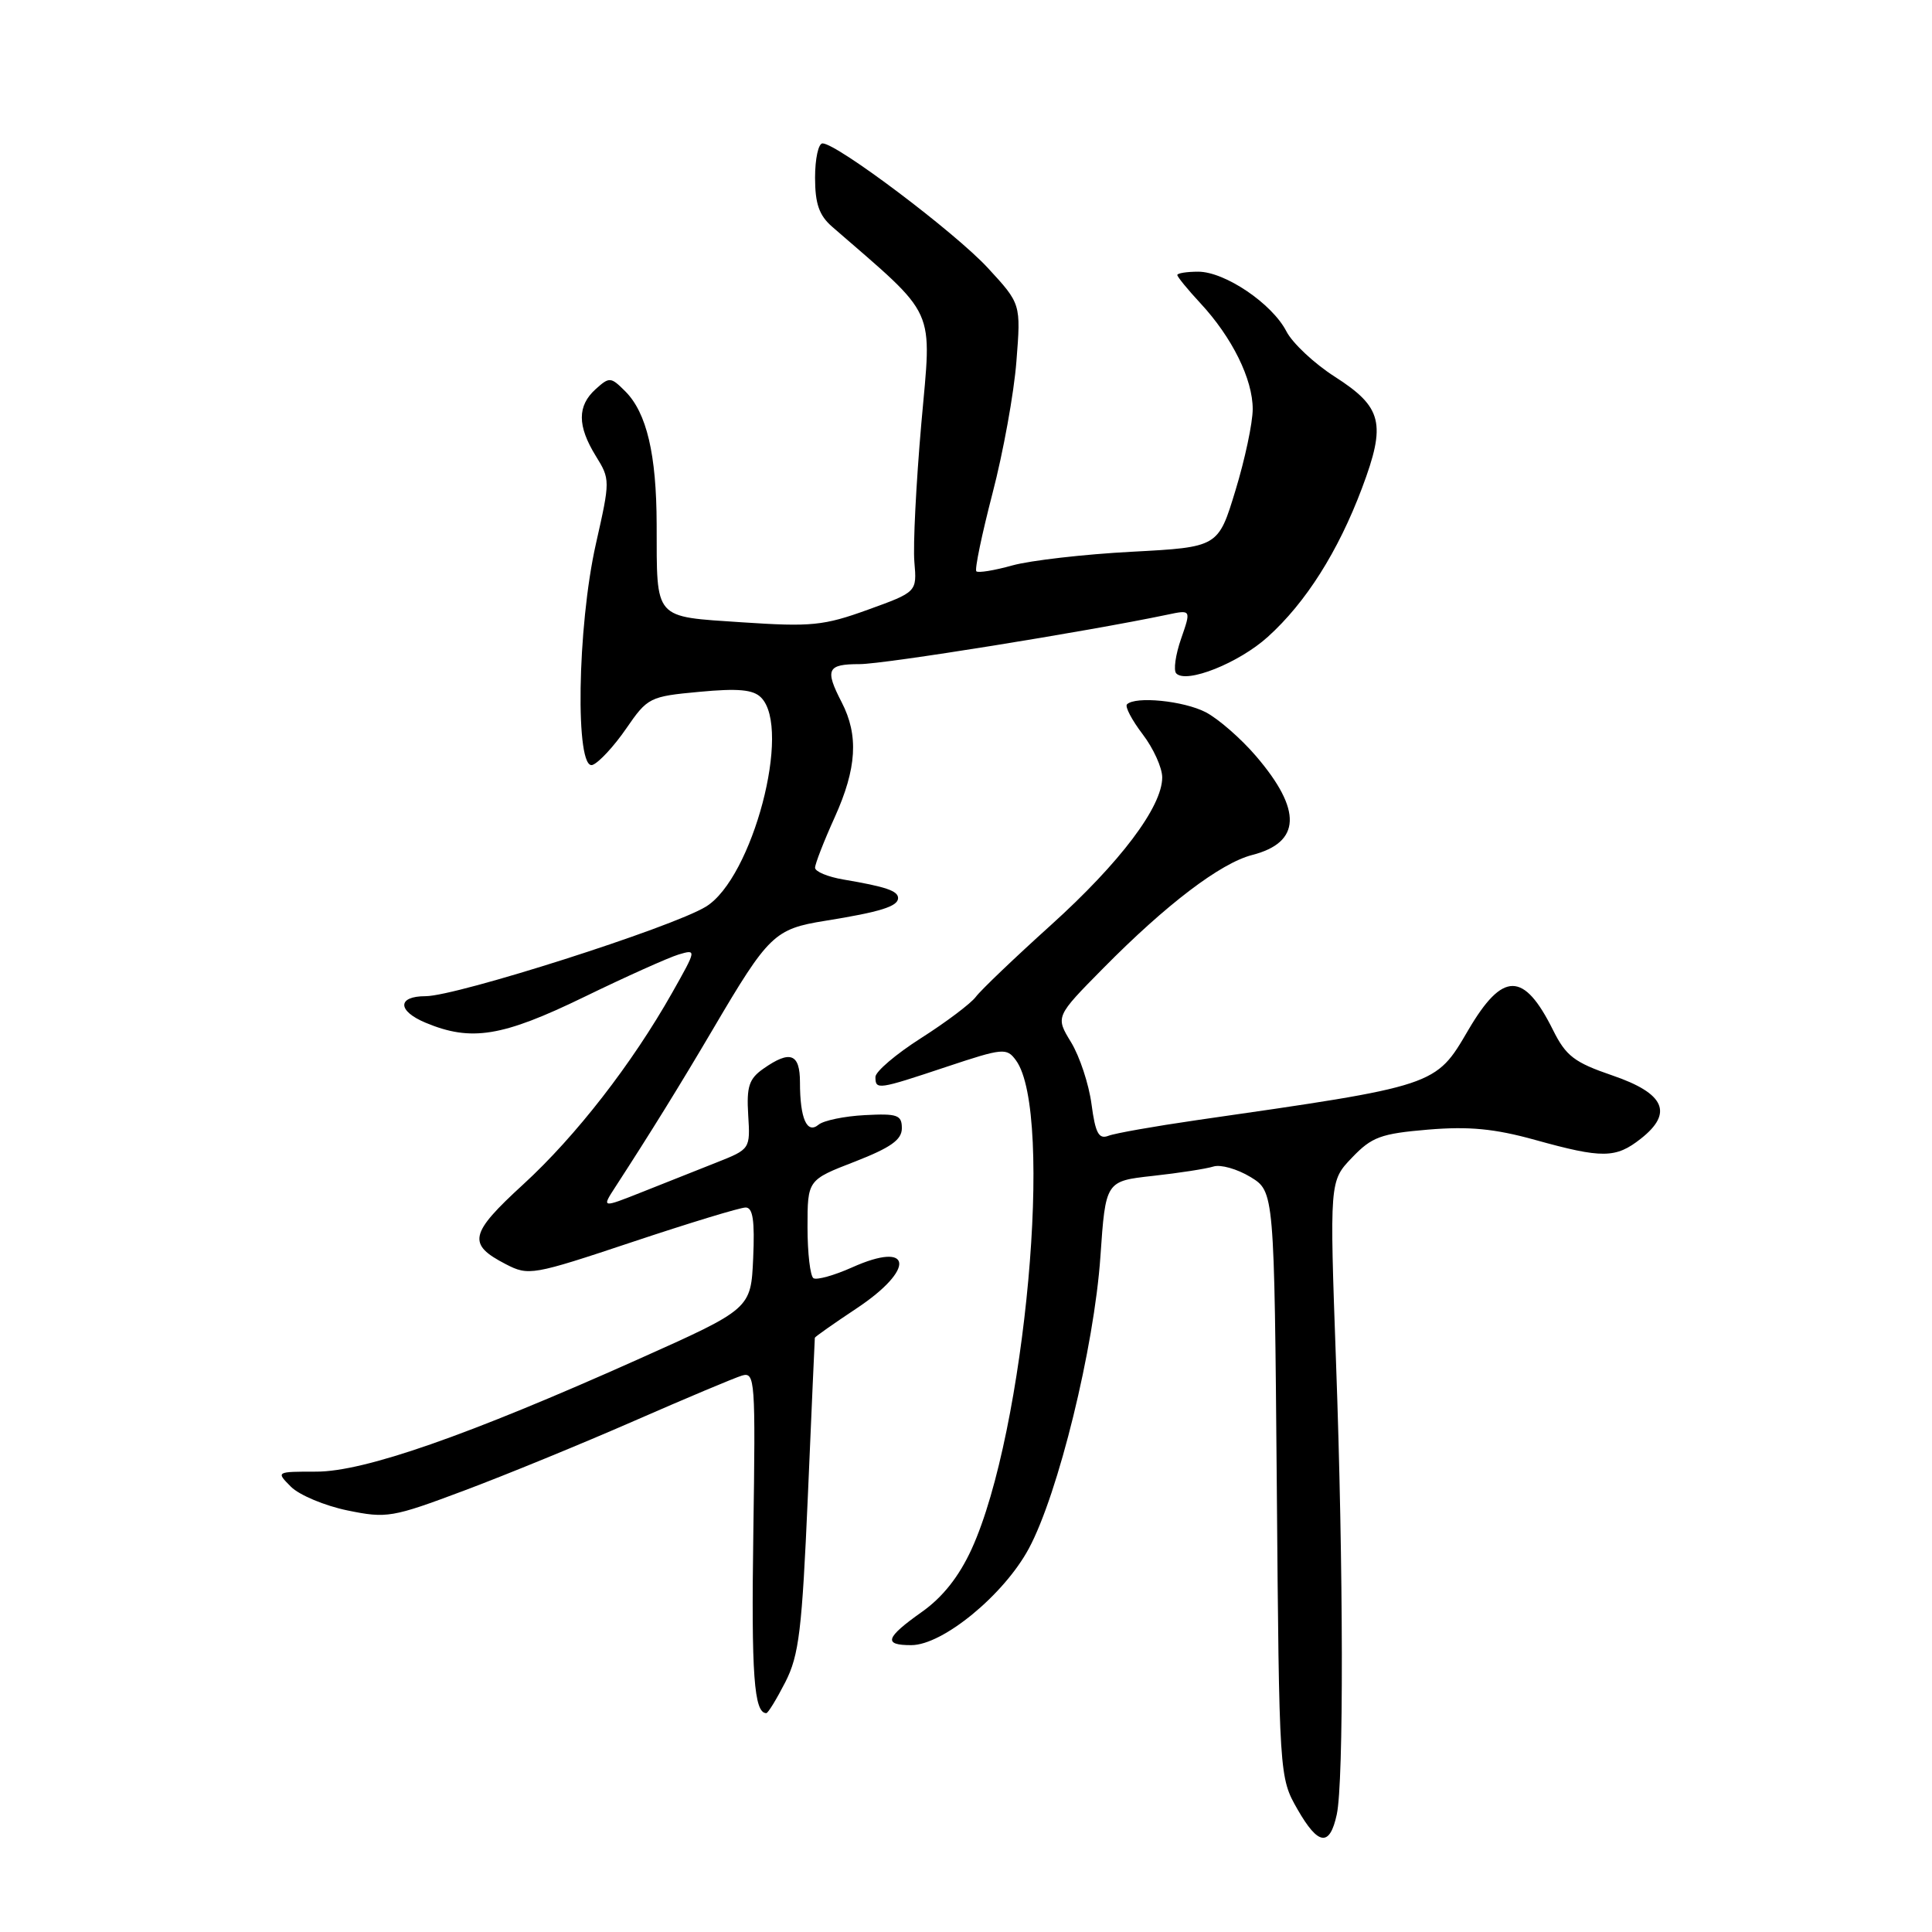 <?xml version="1.0" encoding="UTF-8" standalone="no"?>
<!DOCTYPE svg PUBLIC "-//W3C//DTD SVG 1.1//EN" "http://www.w3.org/Graphics/SVG/1.1/DTD/svg11.dtd" >
<svg xmlns="http://www.w3.org/2000/svg" xmlns:xlink="http://www.w3.org/1999/xlink" version="1.1" viewBox="0 0 256 256">
 <g >
 <path fill="currentColor"
d=" M 177.13 240.42 C 178.06 236.12 178.02 207.88 177.03 180.50 C 176.17 156.50 176.17 156.50 179.15 153.39 C 181.77 150.65 182.96 150.21 189.23 149.68 C 194.65 149.23 198.02 149.55 203.40 151.04 C 212.32 153.52 214.10 153.50 217.42 150.88 C 221.76 147.47 220.59 144.87 213.64 142.50 C 208.61 140.78 207.50 139.93 205.79 136.50 C 201.91 128.70 199.13 128.70 194.56 136.48 C 190.20 143.93 190.47 143.84 158.48 148.44 C 152.97 149.24 147.74 150.16 146.87 150.50 C 145.59 150.99 145.14 150.15 144.63 146.30 C 144.28 143.66 143.06 139.97 141.92 138.10 C 139.85 134.71 139.85 134.71 146.18 128.30 C 154.54 119.83 161.72 114.37 165.92 113.29 C 172.39 111.63 172.56 107.35 166.44 100.20 C 164.44 97.86 161.43 95.24 159.76 94.37 C 156.83 92.86 150.44 92.22 149.33 93.33 C 149.04 93.63 149.97 95.40 151.40 97.28 C 152.83 99.15 154.00 101.73 154.00 103.01 C 154.00 106.90 148.44 114.28 139.25 122.58 C 134.44 126.92 129.96 131.20 129.30 132.09 C 128.64 132.97 125.38 135.43 122.05 137.55 C 118.72 139.67 116.00 141.99 116.00 142.70 C 116.00 144.44 116.29 144.40 125.41 141.36 C 132.92 138.86 133.39 138.82 134.62 140.50 C 139.70 147.44 135.85 189.72 128.74 205.27 C 127.07 208.91 124.91 211.64 122.15 213.59 C 117.32 217.01 117.00 218.00 120.75 217.99 C 124.92 217.99 133.02 211.33 136.32 205.20 C 140.22 197.97 144.98 178.55 145.81 166.50 C 146.50 156.50 146.50 156.50 152.78 155.81 C 156.24 155.43 159.84 154.87 160.79 154.57 C 161.73 154.27 163.93 154.89 165.68 155.95 C 168.85 157.88 168.85 157.88 169.18 196.69 C 169.50 235.50 169.50 235.50 171.94 239.77 C 174.68 244.55 176.20 244.74 177.13 240.42 Z  M 104.06 222.89 C 105.88 219.32 106.27 216.03 107.05 198.14 C 107.54 186.79 107.95 177.39 107.97 177.26 C 107.99 177.13 110.47 175.38 113.50 173.37 C 121.35 168.16 120.92 164.34 112.90 167.94 C 110.53 169.00 108.23 169.64 107.79 169.37 C 107.36 169.10 107.00 166.06 107.00 162.62 C 107.00 156.35 107.00 156.35 113.25 153.93 C 118.02 152.07 119.50 151.03 119.50 149.50 C 119.50 147.74 118.92 147.53 114.59 147.76 C 111.89 147.90 109.13 148.47 108.46 149.03 C 106.92 150.31 106.00 148.20 106.00 143.42 C 106.00 139.60 104.71 139.11 101.15 141.61 C 99.25 142.94 98.91 143.97 99.14 147.74 C 99.42 152.25 99.40 152.27 94.96 154.03 C 92.51 155.01 88.07 156.76 85.11 157.94 C 79.72 160.08 79.72 160.08 81.53 157.29 C 86.14 150.19 90.06 143.86 94.50 136.32 C 101.85 123.83 102.62 123.09 109.35 122.01 C 116.64 120.84 119.00 120.10 119.00 119.00 C 119.00 118.04 117.36 117.49 111.75 116.54 C 109.69 116.19 108.00 115.49 108.00 114.98 C 108.00 114.47 109.17 111.46 110.61 108.28 C 113.53 101.81 113.79 97.44 111.53 93.06 C 109.27 88.69 109.60 88.00 113.90 88.00 C 117.18 88.00 143.99 83.69 154.67 81.45 C 157.84 80.78 157.84 80.78 156.50 84.64 C 155.76 86.76 155.47 88.83 155.86 89.23 C 157.20 90.63 164.17 87.85 168.00 84.38 C 173.03 79.84 177.31 73.08 180.47 64.68 C 183.70 56.10 183.18 53.96 176.86 49.91 C 174.14 48.17 171.25 45.46 170.45 43.90 C 168.55 40.22 162.30 36.00 158.77 36.00 C 157.25 36.00 156.00 36.20 156.00 36.44 C 156.00 36.68 157.38 38.37 159.07 40.19 C 163.26 44.70 166.00 50.25 165.99 54.21 C 165.99 56.02 164.96 60.88 163.70 65.00 C 161.42 72.50 161.42 72.50 149.96 73.11 C 143.66 73.44 136.54 74.26 134.15 74.92 C 131.76 75.59 129.60 75.94 129.37 75.70 C 129.13 75.46 130.10 70.82 131.51 65.38 C 132.93 59.95 134.36 52.07 134.68 47.88 C 135.28 40.26 135.28 40.26 130.90 35.51 C 126.57 30.81 110.90 19.00 108.99 19.00 C 108.44 19.00 108.00 21.04 108.00 23.54 C 108.00 26.99 108.54 28.54 110.25 30.03 C 124.35 42.29 123.47 40.36 122.08 56.12 C 121.39 64.03 120.97 72.29 121.16 74.47 C 121.50 78.44 121.50 78.44 115.00 80.79 C 109.14 82.91 107.50 83.07 98.34 82.46 C 86.52 81.66 87.04 82.26 87.01 69.50 C 86.99 60.20 85.69 54.69 82.85 51.85 C 80.93 49.93 80.75 49.92 78.92 51.57 C 76.48 53.78 76.49 56.43 78.94 60.41 C 80.86 63.51 80.86 63.65 78.97 72.02 C 76.47 83.08 76.19 102.25 78.53 101.35 C 79.38 101.02 81.38 98.86 82.98 96.53 C 85.81 92.42 86.08 92.28 92.68 91.67 C 97.79 91.19 99.80 91.37 100.84 92.42 C 104.95 96.52 99.71 116.37 93.53 120.14 C 89.02 122.90 60.50 132.00 56.39 132.00 C 52.62 132.00 52.63 133.95 56.40 135.52 C 62.44 138.04 66.54 137.38 77.41 132.10 C 82.96 129.40 88.59 126.88 89.91 126.48 C 92.31 125.77 92.31 125.79 89.09 131.50 C 83.75 140.96 76.30 150.55 69.34 156.93 C 62.19 163.48 61.89 164.86 67.02 167.51 C 70.04 169.07 70.54 168.99 83.82 164.56 C 91.34 162.05 98.08 160.00 98.80 160.00 C 99.76 160.00 100.02 161.73 99.80 166.71 C 99.50 173.43 99.50 173.43 84.50 180.14 C 61.92 190.24 48.27 195.00 41.92 195.00 C 36.56 195.00 36.56 195.00 38.56 197.01 C 39.67 198.11 43.03 199.52 46.04 200.14 C 51.25 201.21 51.96 201.09 61.50 197.51 C 67.00 195.45 77.12 191.30 84.00 188.29 C 90.88 185.28 97.32 182.57 98.32 182.27 C 100.05 181.76 100.12 182.83 99.82 203.12 C 99.54 221.90 99.91 227.00 101.54 227.00 C 101.77 227.00 102.90 225.15 104.06 222.89 Z "/>
</g>
</svg>